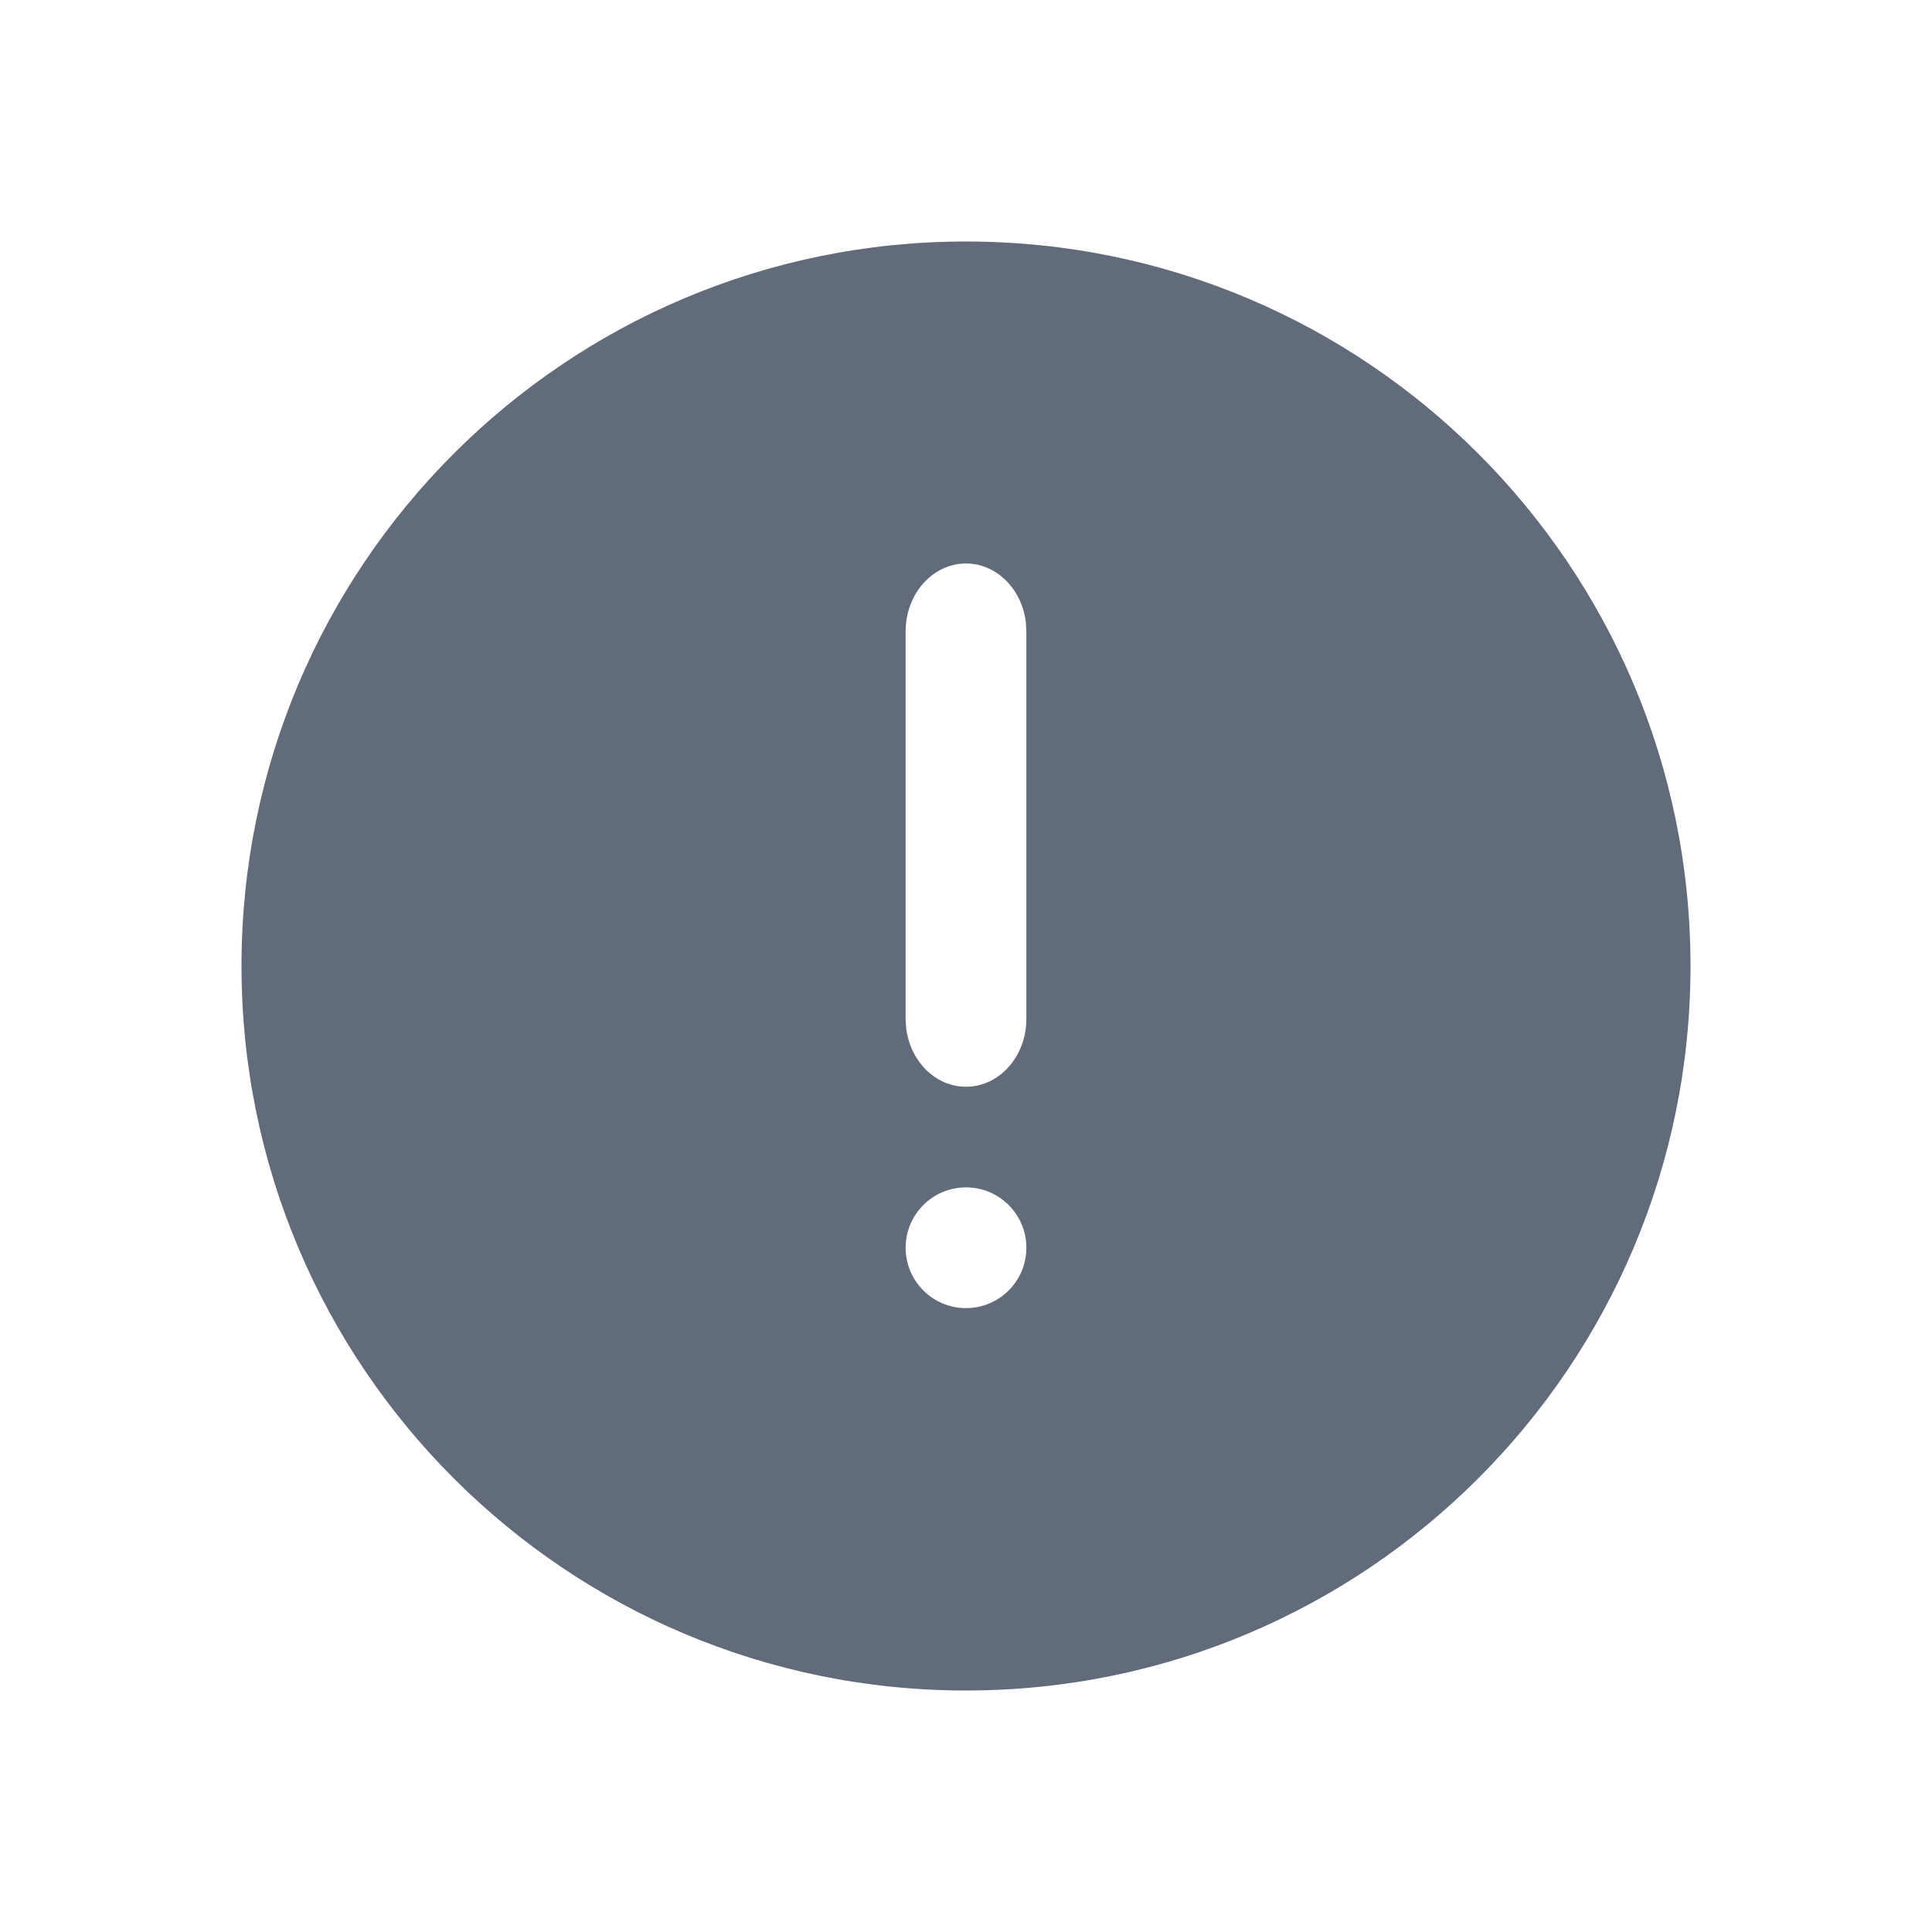<svg xmlns="http://www.w3.org/2000/svg" version="1.1" viewBox="0 0 24 24" xmlns:xlink="http://www.w3.org/1999/xlink">
  <title>iconTitle</title>
  <desc>iconDesc</desc>
  <style></style>
  <path fill="#626B79" fill-rule="evenodd" d="M12,3 C16.971,3 21,7.029 21,12 C21,16.971 16.971,21 12,21 C7.029,21 3,16.971 3,12 C3,7.029 7.029,3 12,3 Z M12,13.5 C11.618,13.5 11.302,13.179 11.256,12.763 L11.25,12.657 L11.25,7.843 C11.25,7.377 11.586,7 12,7 C12.382,7 12.698,7.321 12.744,7.737 L12.75,7.843 L12.75,12.657 C12.75,13.123 12.414,13.5 12,13.5 Z M12,16.25 C11.586,16.25 11.25,15.914 11.25,15.5 C11.25,15.086 11.586,14.75 12,14.75 C12.414,14.75 12.75,15.086 12.75,15.5 C12.75,15.914 12.414,16.25 12,16.25 Z"/>
</svg>

